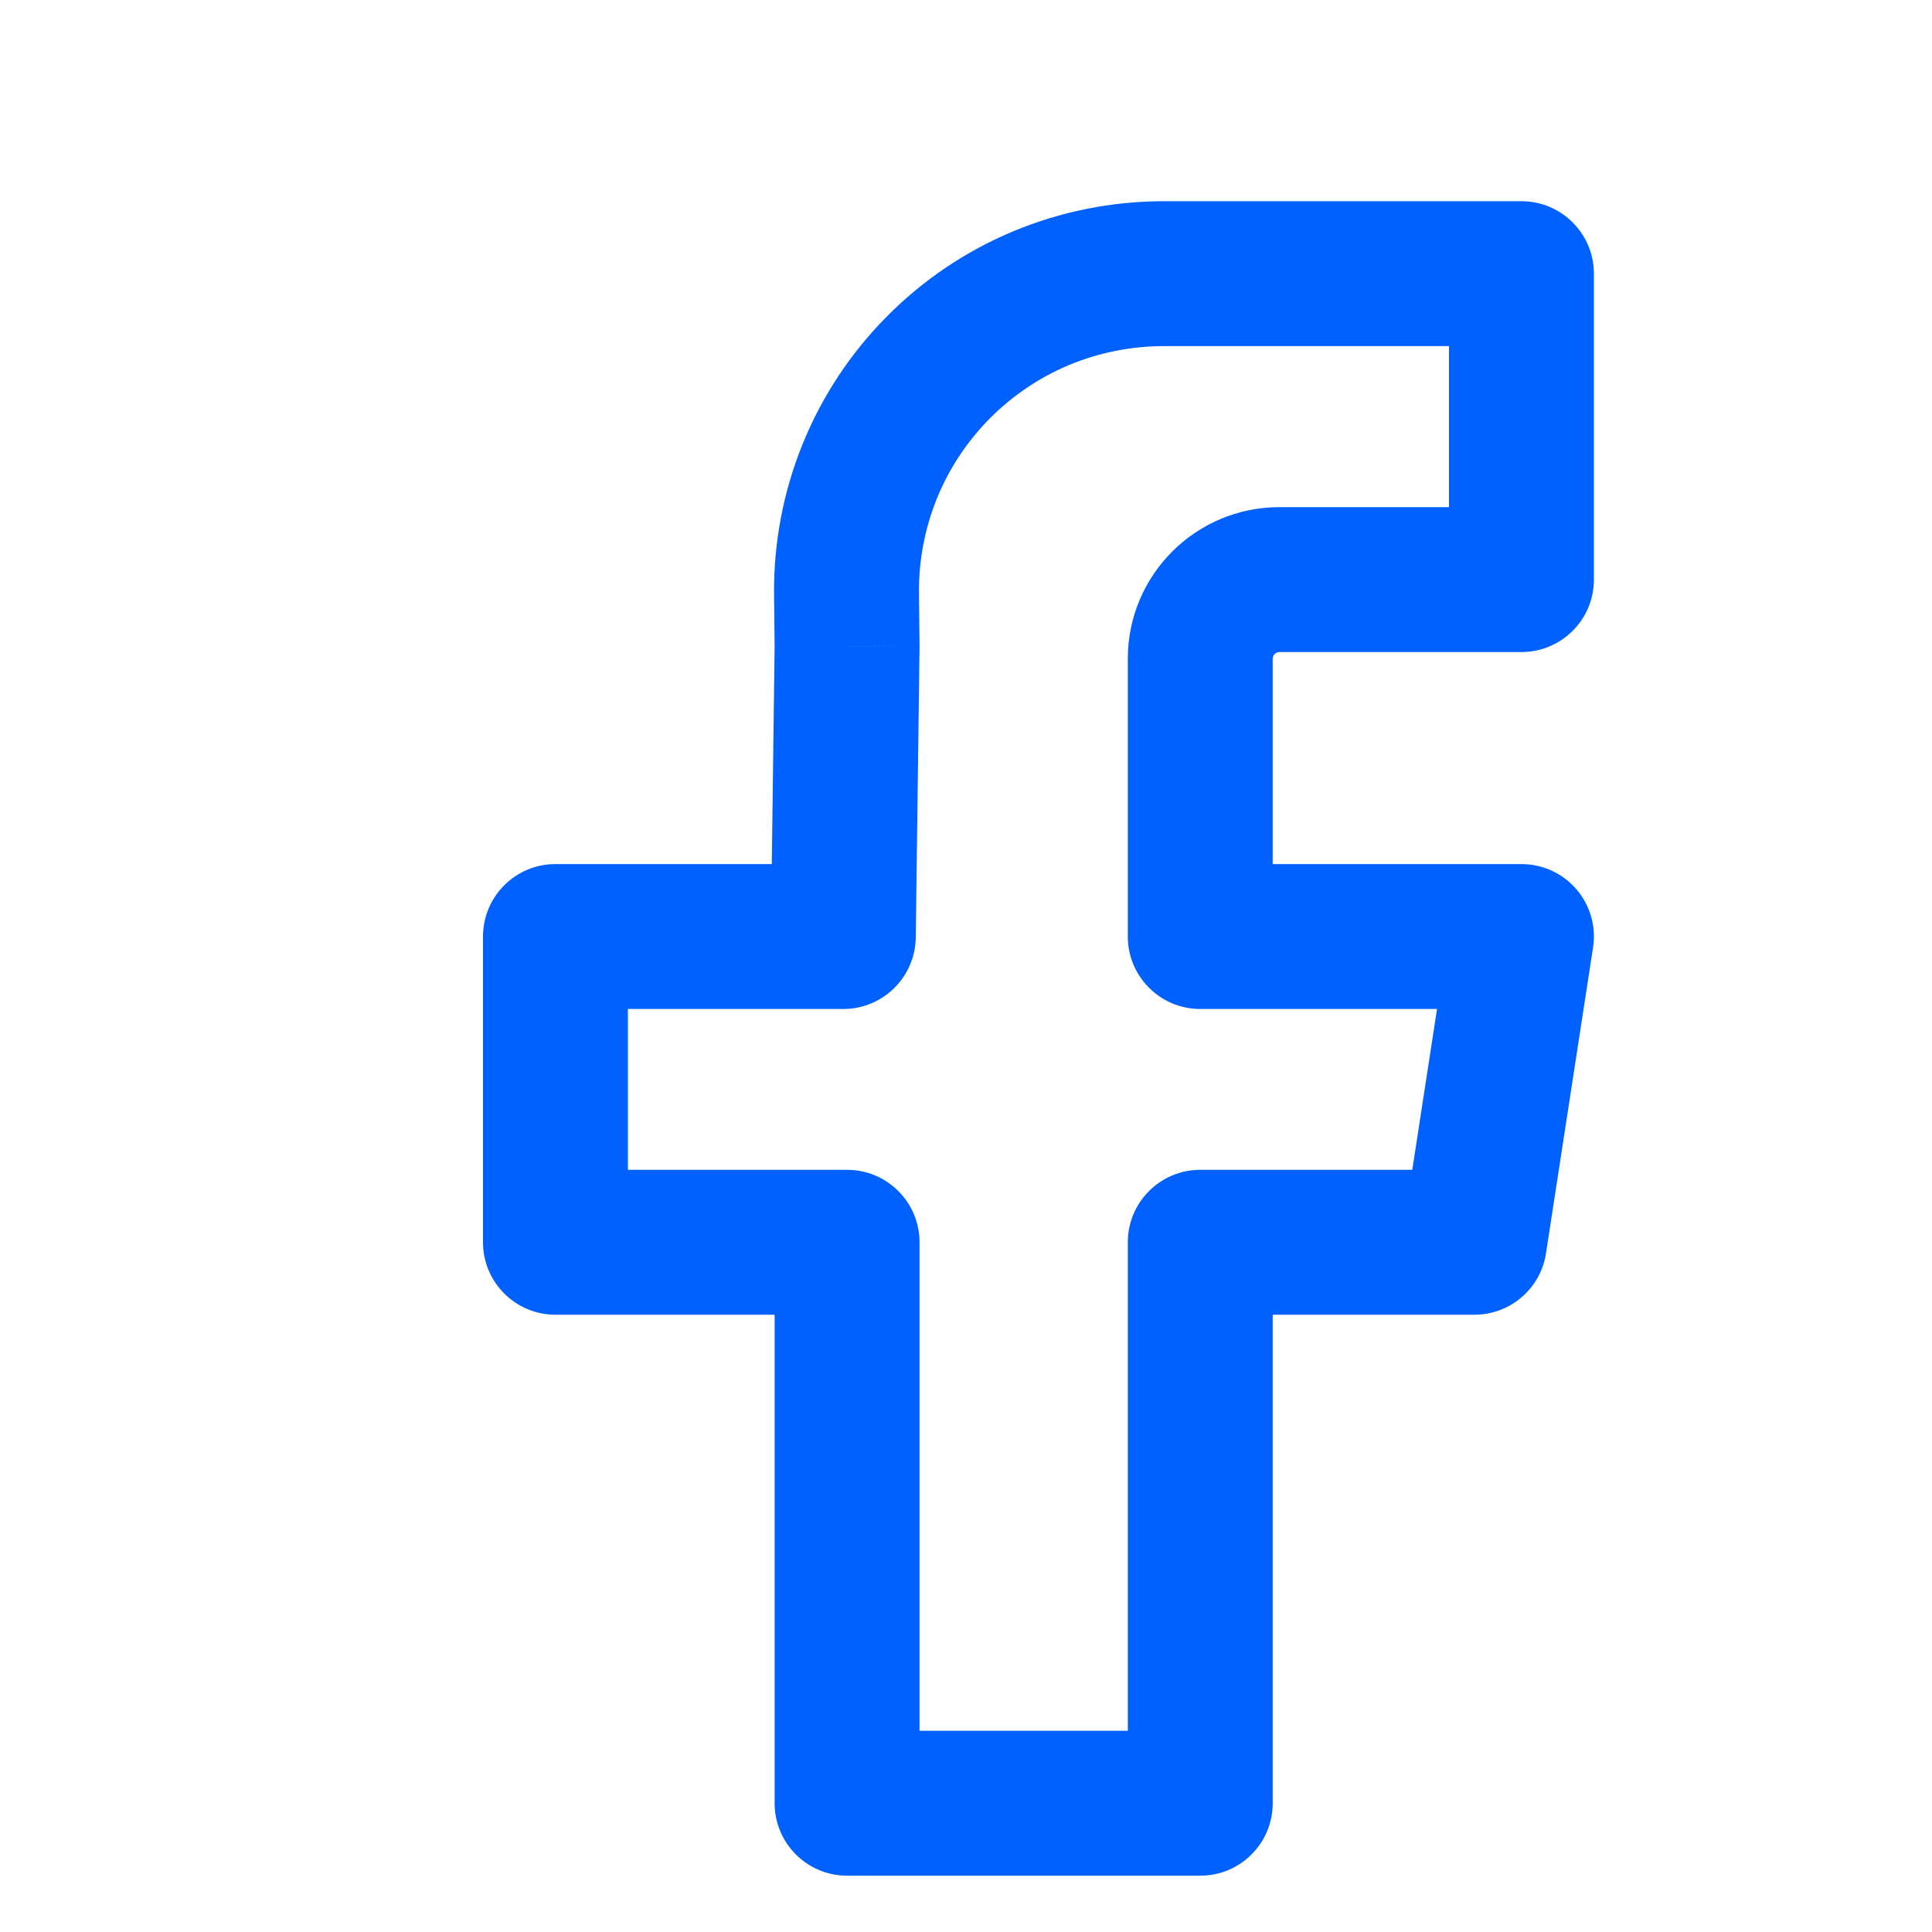 <svg width="20" height="20" viewBox="0 0 20 20" fill="none" xmlns="http://www.w3.org/2000/svg">
<path d="M15.75 6V6.75C16.164 6.75 16.5 6.414 16.5 6H15.75ZM12.425 9.695H11.675C11.675 10.109 12.011 10.445 12.425 10.445V9.695ZM15.75 9.695L16.491 9.809C16.525 9.593 16.462 9.373 16.319 9.206C16.177 9.04 15.969 8.945 15.75 8.945V9.695ZM15.263 12.86V13.61C15.633 13.61 15.948 13.34 16.004 12.974L15.263 12.86ZM12.425 12.86V12.11C12.011 12.11 11.675 12.446 11.675 12.86H12.425ZM12.425 18.667V19.417C12.84 19.417 13.175 19.081 13.175 18.667H12.425ZM8.769 18.667H8.019C8.019 19.081 8.355 19.417 8.769 19.417V18.667ZM8.769 12.86H9.519C9.519 12.446 9.183 12.11 8.769 12.11V12.86ZM5.75 12.86H5C5 13.274 5.336 13.61 5.75 13.61V12.86ZM5.75 9.695V8.945C5.336 8.945 5 9.281 5 9.695H5.75ZM8.73 9.695V10.445C9.14 10.445 9.474 10.115 9.48 9.705L8.73 9.695ZM8.769 6.691L9.519 6.7C9.519 6.695 9.519 6.689 9.519 6.683L8.769 6.691ZM8.763 6.145L9.513 6.137V6.137L8.763 6.145ZM12.041 2.833V2.083H12.041L12.041 2.833ZM15.75 2.833H16.5C16.5 2.419 16.164 2.083 15.75 2.083V2.833ZM15.75 5.25H13.245V6.75H15.75V5.25ZM13.245 5.25C12.378 5.25 11.675 5.952 11.675 6.82H13.175C13.175 6.781 13.206 6.75 13.245 6.75V5.25ZM11.675 6.82V9.695H13.175V6.82H11.675ZM12.425 10.445H15.75V8.945H12.425V10.445ZM15.009 9.581L14.522 12.746L16.004 12.974L16.491 9.809L15.009 9.581ZM15.263 12.11H12.425V13.61H15.263V12.11ZM11.675 12.86V18.667H13.175V12.86H11.675ZM12.425 17.917H8.769V19.417H12.425V17.917ZM9.519 18.667V12.86H8.019V18.667H9.519ZM8.769 12.11H5.75V13.61H8.769V12.11ZM6.5 12.86V9.695H5V12.86H6.5ZM5.75 10.445H8.73V8.945H5.75V10.445ZM9.48 9.705L9.519 6.7L8.019 6.681L7.98 9.685L9.48 9.705ZM9.519 6.683L9.513 6.137L8.013 6.152L8.019 6.698L9.519 6.683ZM9.513 6.137C9.51 5.803 9.573 5.472 9.698 5.162L8.308 4.598C8.108 5.092 8.008 5.62 8.013 6.152L9.513 6.137ZM9.698 5.162C9.824 4.852 10.01 4.571 10.245 4.333L9.179 3.278C8.804 3.656 8.508 4.105 8.308 4.598L9.698 5.162ZM10.245 4.333C10.48 4.096 10.76 3.907 11.068 3.778L10.49 2.394C9.999 2.599 9.553 2.899 9.179 3.278L10.245 4.333ZM11.068 3.778C11.376 3.65 11.707 3.584 12.041 3.583L12.041 2.083C11.509 2.084 10.982 2.189 10.49 2.394L11.068 3.778ZM12.041 3.583H15.75V2.083H12.041V3.583ZM15 2.833V6H16.5V2.833H15Z" fill="#0061FF"/>
</svg>
